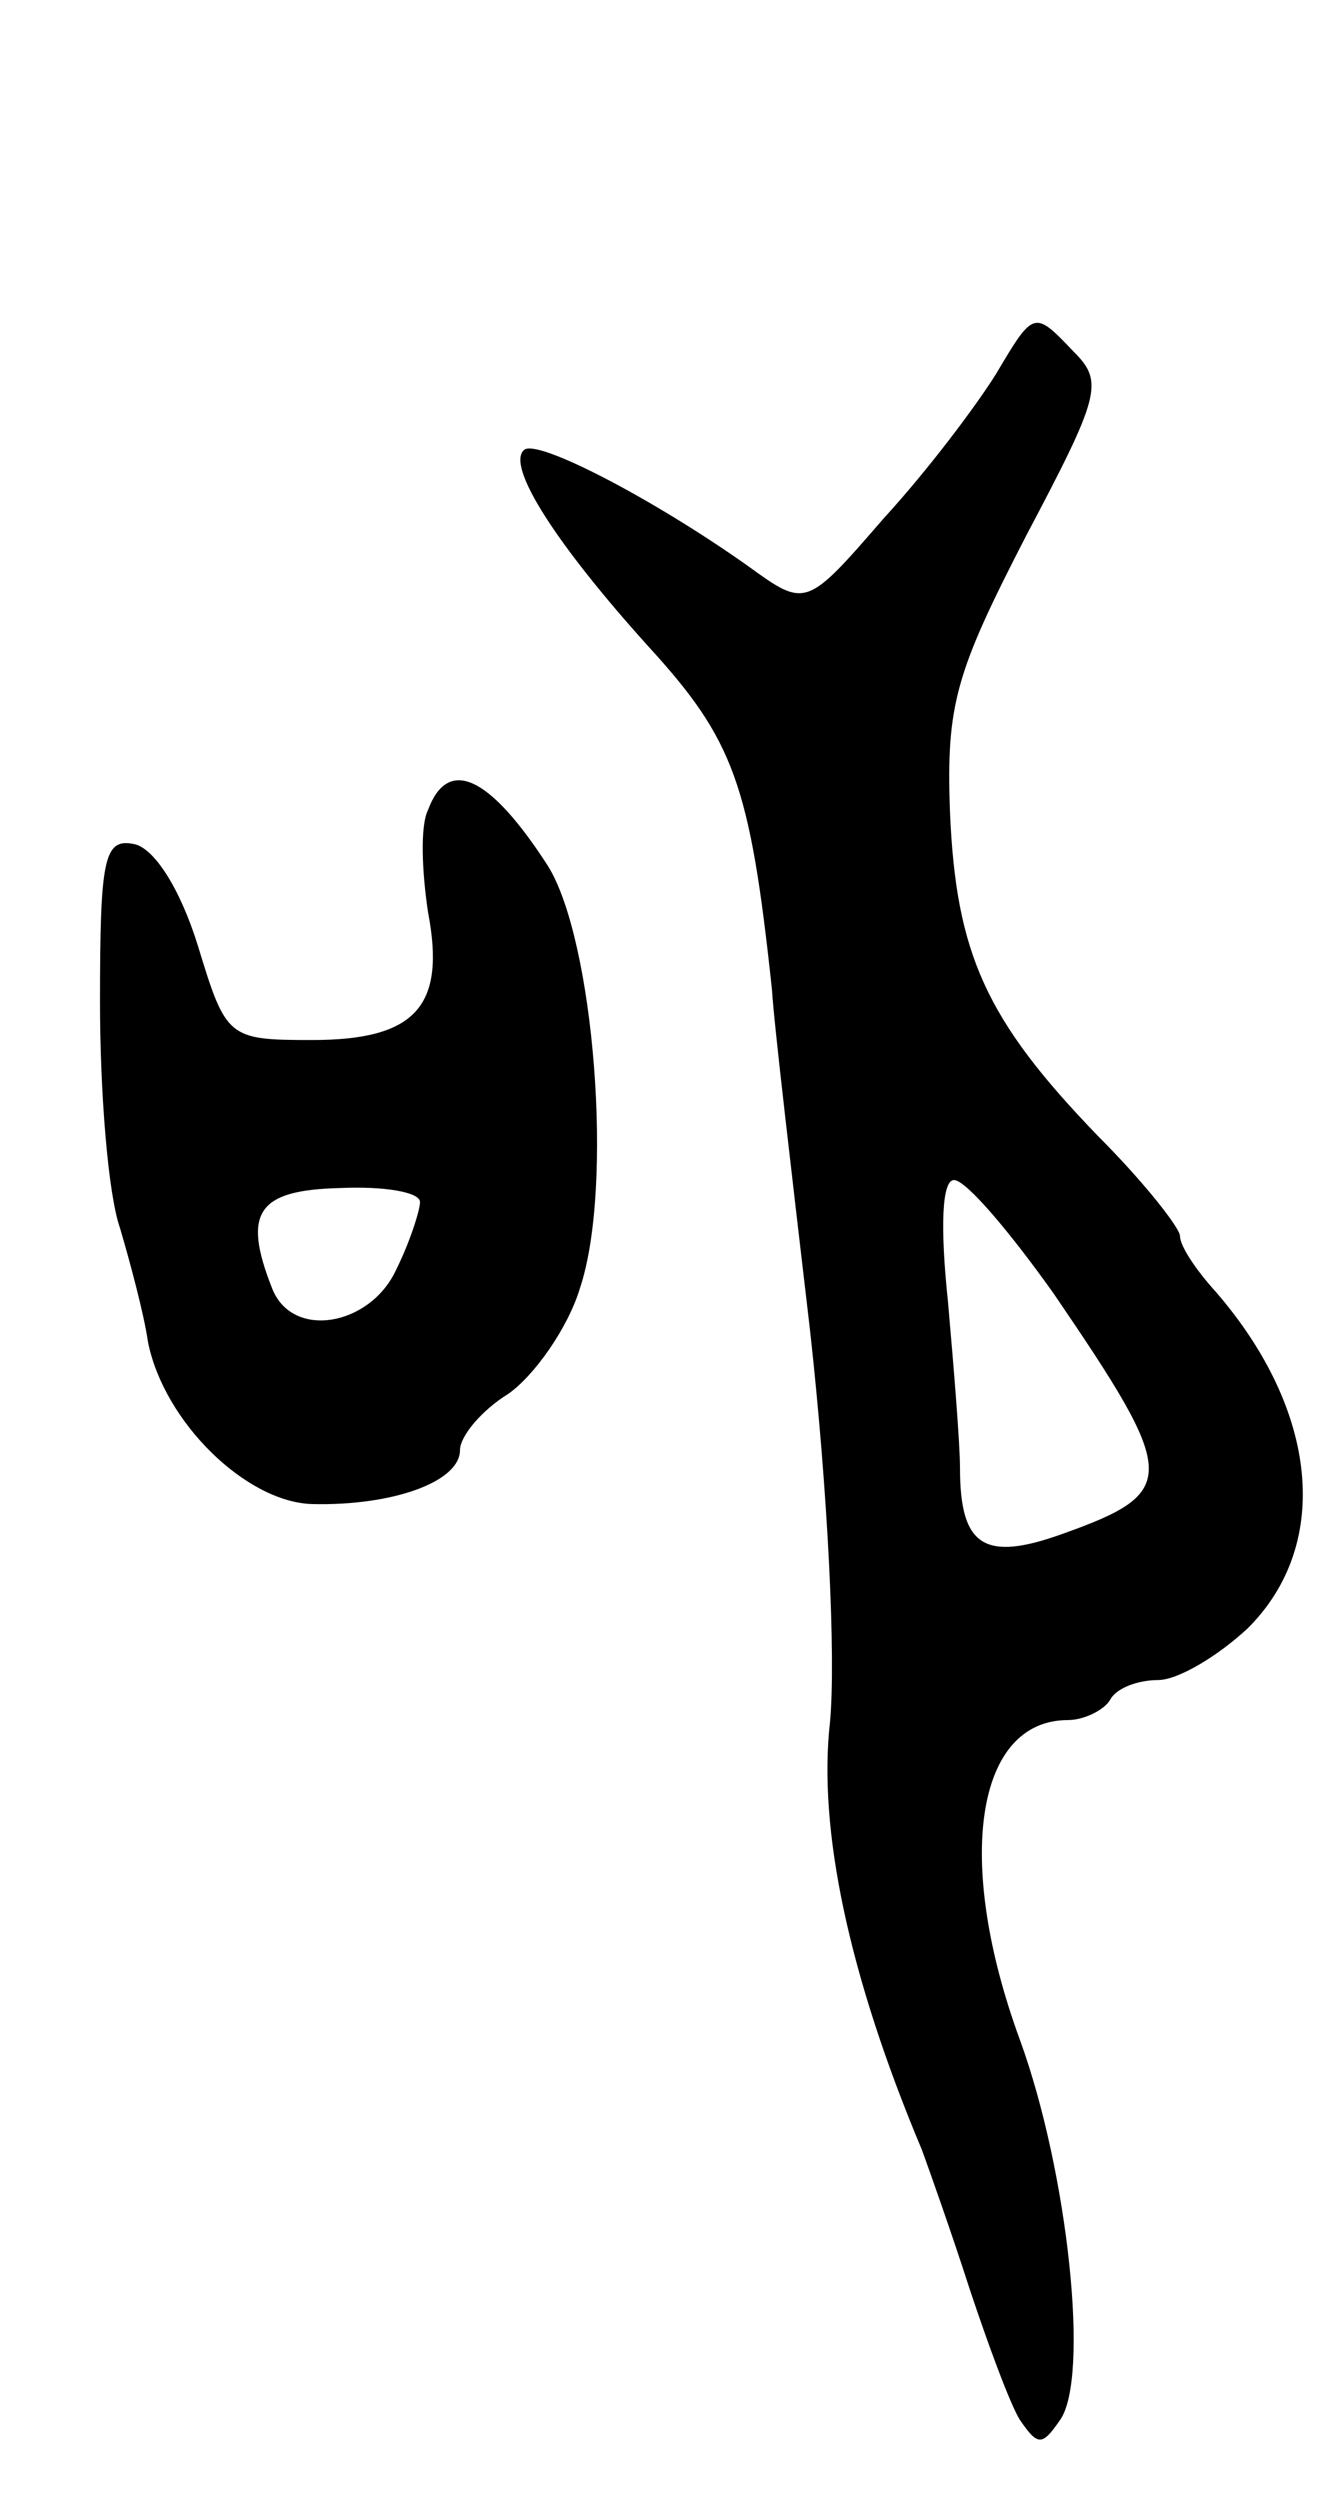 <svg version="1.0" xmlns="http://www.w3.org/2000/svg"
 width="67pt" height="125pt" viewBox="0 0 67 125"
 preserveAspectRatio="xMidYMid meet">
<g transform="translate(0,125) scale(0.1,-0.1)"
fill="#000000" stroke="none">
<path d="M498 1063 c-10 -16 -34 -48 -56 -72 -39 -45 -39 -45 -68 -24 -48 34
-106 64 -112 58 -9 -8 16 -47 62 -98 43 -47 51 -69 62 -172 1 -17 10 -93 19
-170 9 -81 13 -164 10 -196 -6 -53 9 -126 46 -214 4 -11 15 -42 24 -70 9 -27
20 -57 25 -65 9 -13 11 -13 20 0 15 21 4 124 -20 190 -33 90 -22 160 24 160 8
0 18 5 21 10 3 6 14 10 24 10 10 0 30 12 45 26 42 42 35 109 -16 168 -10 11
-18 23 -18 28 0 4 -18 27 -41 50 -56 58 -71 91 -74 162 -2 54 3 70 38 138 37
70 39 77 24 92 -20 21 -20 21 -39 -11z m29 -460 c62 -91 63 -99 4 -120 -39
-14 -51 -6 -51 33 0 12 -3 49 -6 83 -4 38 -3 61 3 61 6 0 28 -26 50 -57z"/>
<path d="M214 845 c-4 -8 -3 -31 0 -51 9 -47 -6 -64 -58 -64 -42 0 -43 1 -57
47 -9 29 -22 49 -32 51 -15 3 -17 -7 -17 -79 0 -45 4 -96 10 -113 5 -17 12
-43 14 -57 8 -40 49 -80 82 -81 40 -1 74 11 74 27 0 7 11 20 24 28 13 9 30 33
36 53 17 51 7 174 -16 211 -29 45 -50 55 -60 28z m-4 -196 c0 -4 -5 -20 -12
-34 -13 -28 -52 -35 -62 -9 -15 38 -7 49 34 50 22 1 40 -2 40 -7z"/>
</g>
</svg>
